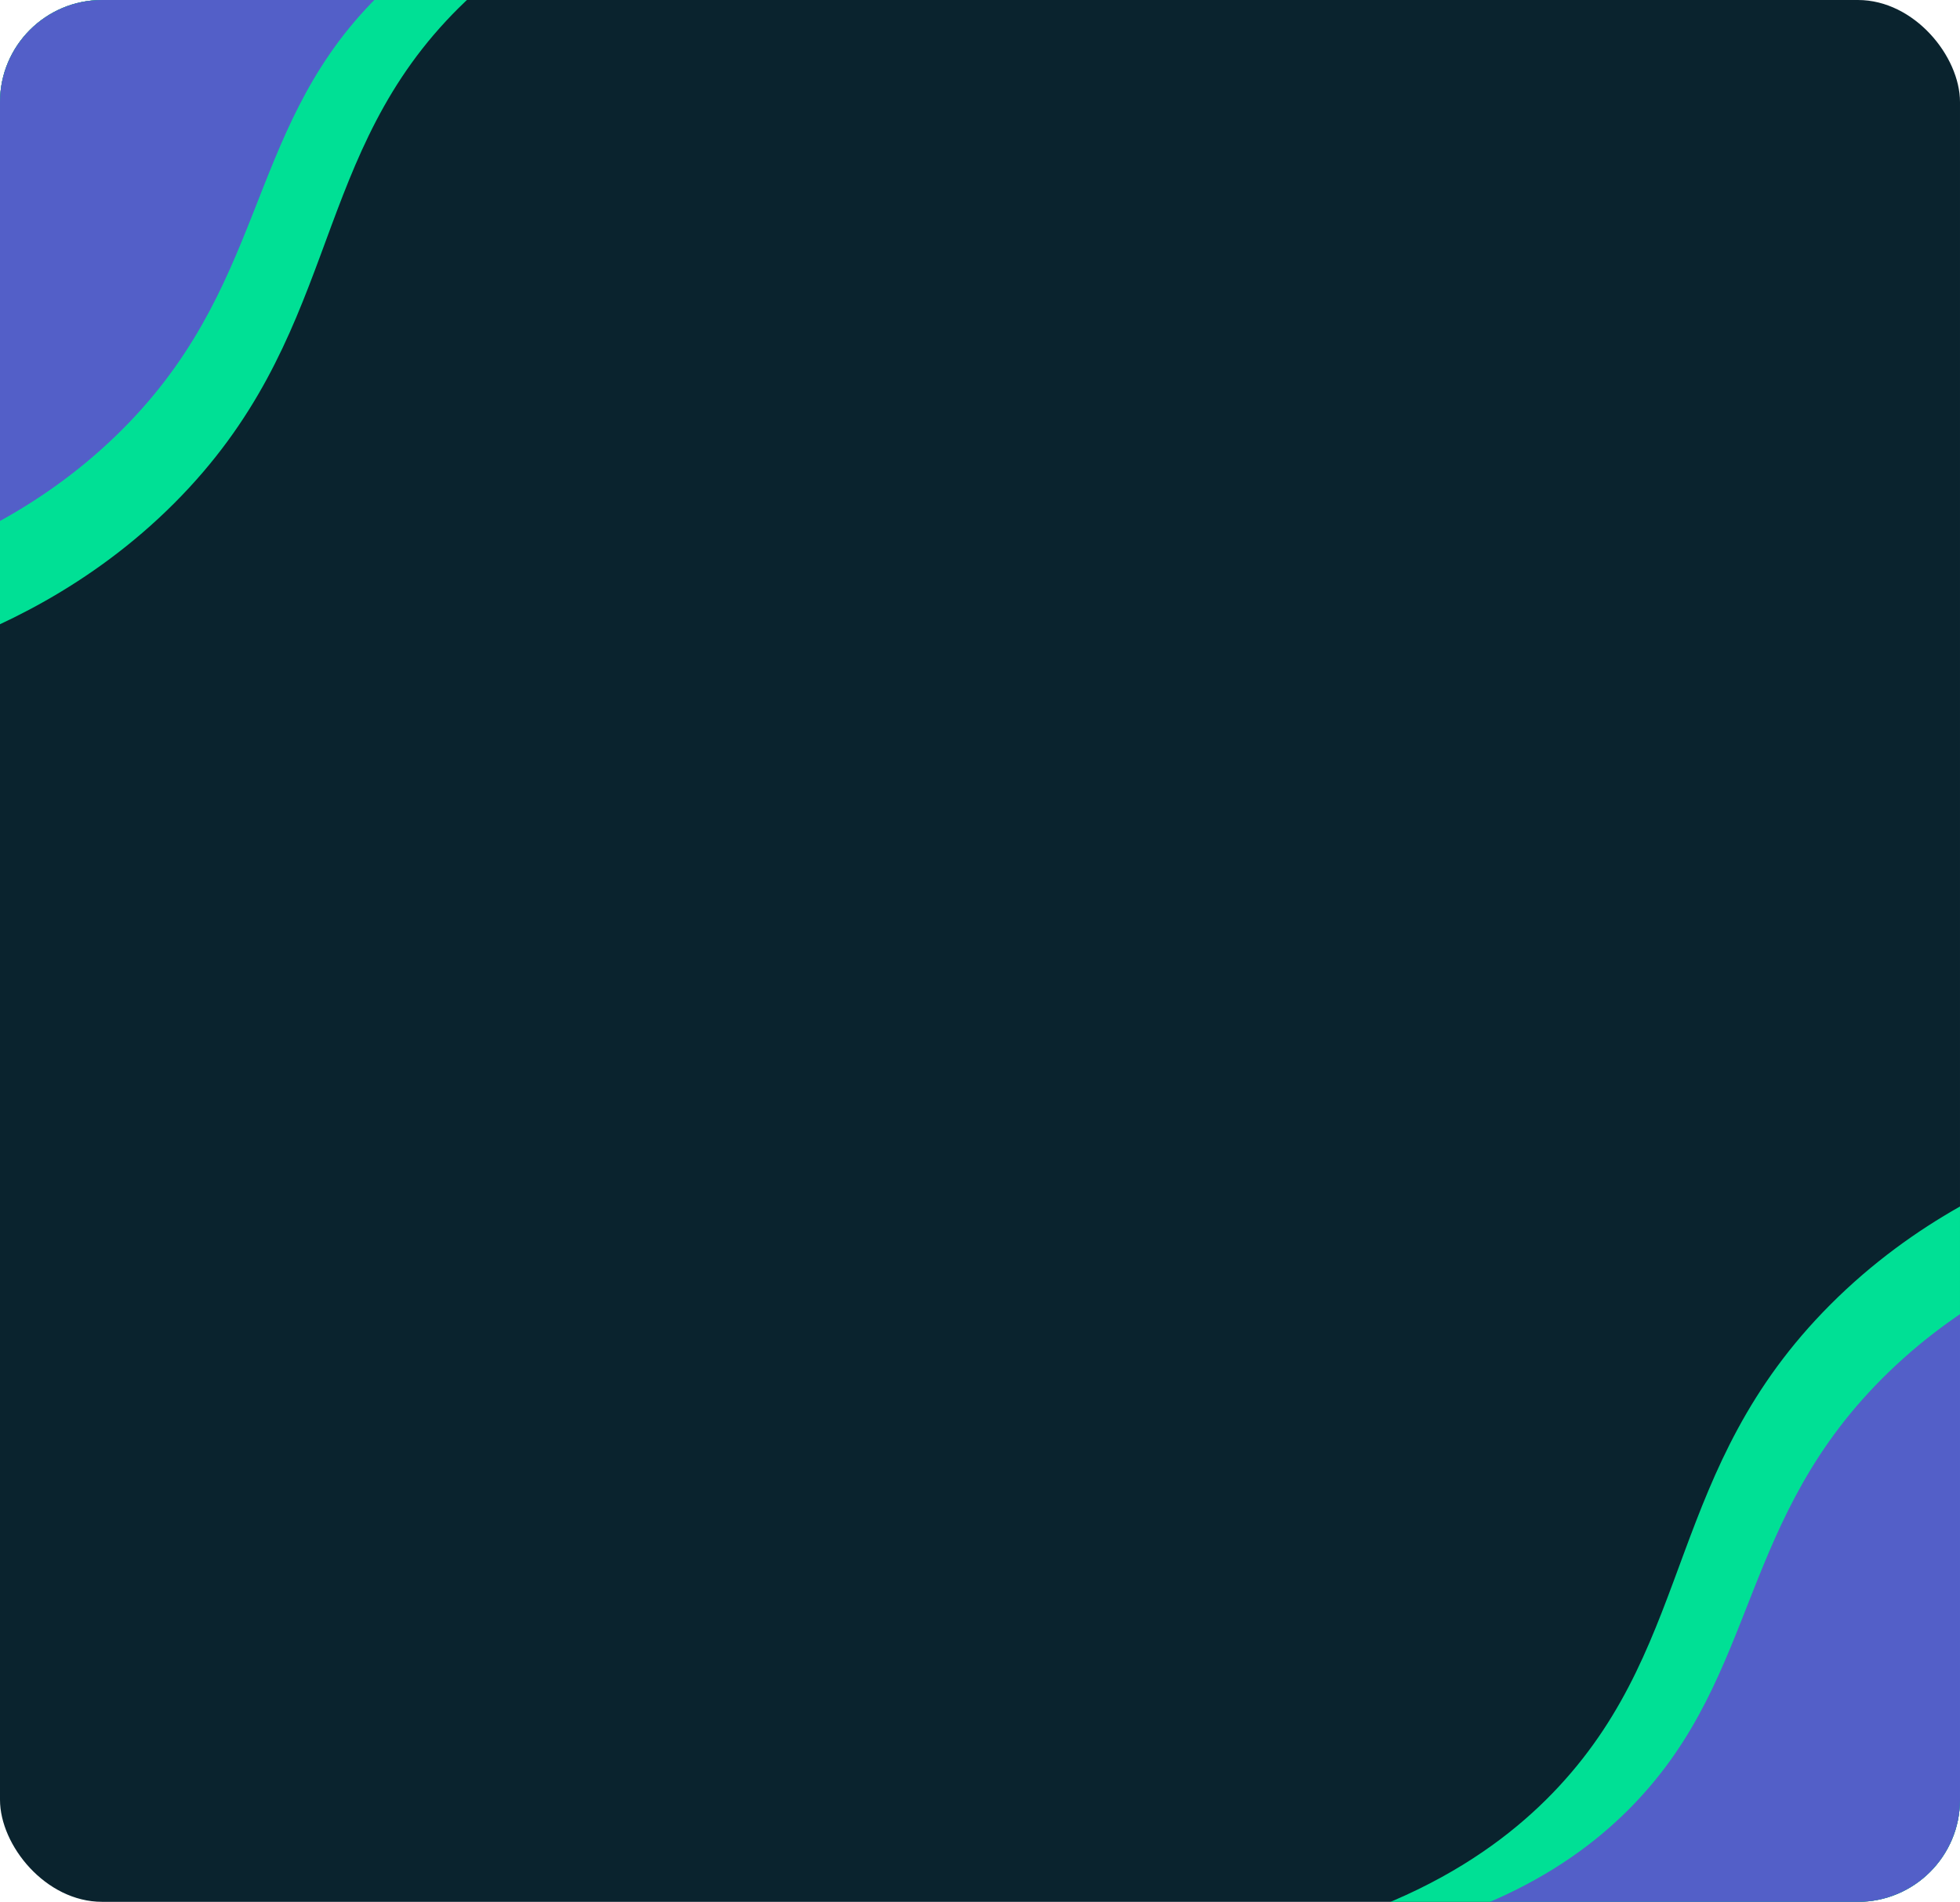 <svg width="1920" height="1863" viewBox="0 0 1920 1863" fill="none" xmlns="http://www.w3.org/2000/svg">
<g clip-path="url(#clip0_134_2697)">
<rect width="1920" height="1863" rx="100" fill="#0A232E"/>
<path d="M-68.706 639.274L-551.595 89.172L343.419 -696.493L826.308 -146.392C611.394 -124.363 499.483 -46.714 436.942 20.57C302.37 165.342 331.747 331.587 170.817 492.822C88.229 575.552 -4.797 617.219 -68.706 639.274Z" fill="#00E095"/>
<path d="M-105.755 555.988L-530.063 50.673L294.269 -647.663L718.577 -142.348C524.133 -125.566 421.492 -56.894 363.63 3.119C239.127 132.247 262.153 283.239 113.513 426.887C37.232 500.593 -47.608 536.957 -105.755 555.988Z" fill="#535FC8"/>
<path d="M2032.53 1131.51L2515.41 1681.62L1620.4 2467.28L1137.51 1917.18C1352.43 1895.15 1464.34 1817.5 1526.88 1750.22C1661.45 1605.45 1632.07 1439.2 1793 1277.97C1875.59 1195.24 1968.62 1153.57 2032.53 1131.51Z" fill="#00E095"/>
<path d="M2069.57 1214.8L2493.88 1720.12L1669.55 2418.45L1245.24 1913.14C1439.69 1896.35 1542.33 1827.68 1600.19 1767.67C1724.69 1638.54 1701.67 1487.55 1850.31 1343.9C1926.59 1270.2 2011.43 1233.83 2069.57 1214.8Z" fill="#535FC8"/>
</g>
<defs>
<clipPath id="clip0_134_2697">
<rect width="1920" height="1863" rx="100" fill="white"/>
</clipPath>
</defs>
</svg>
